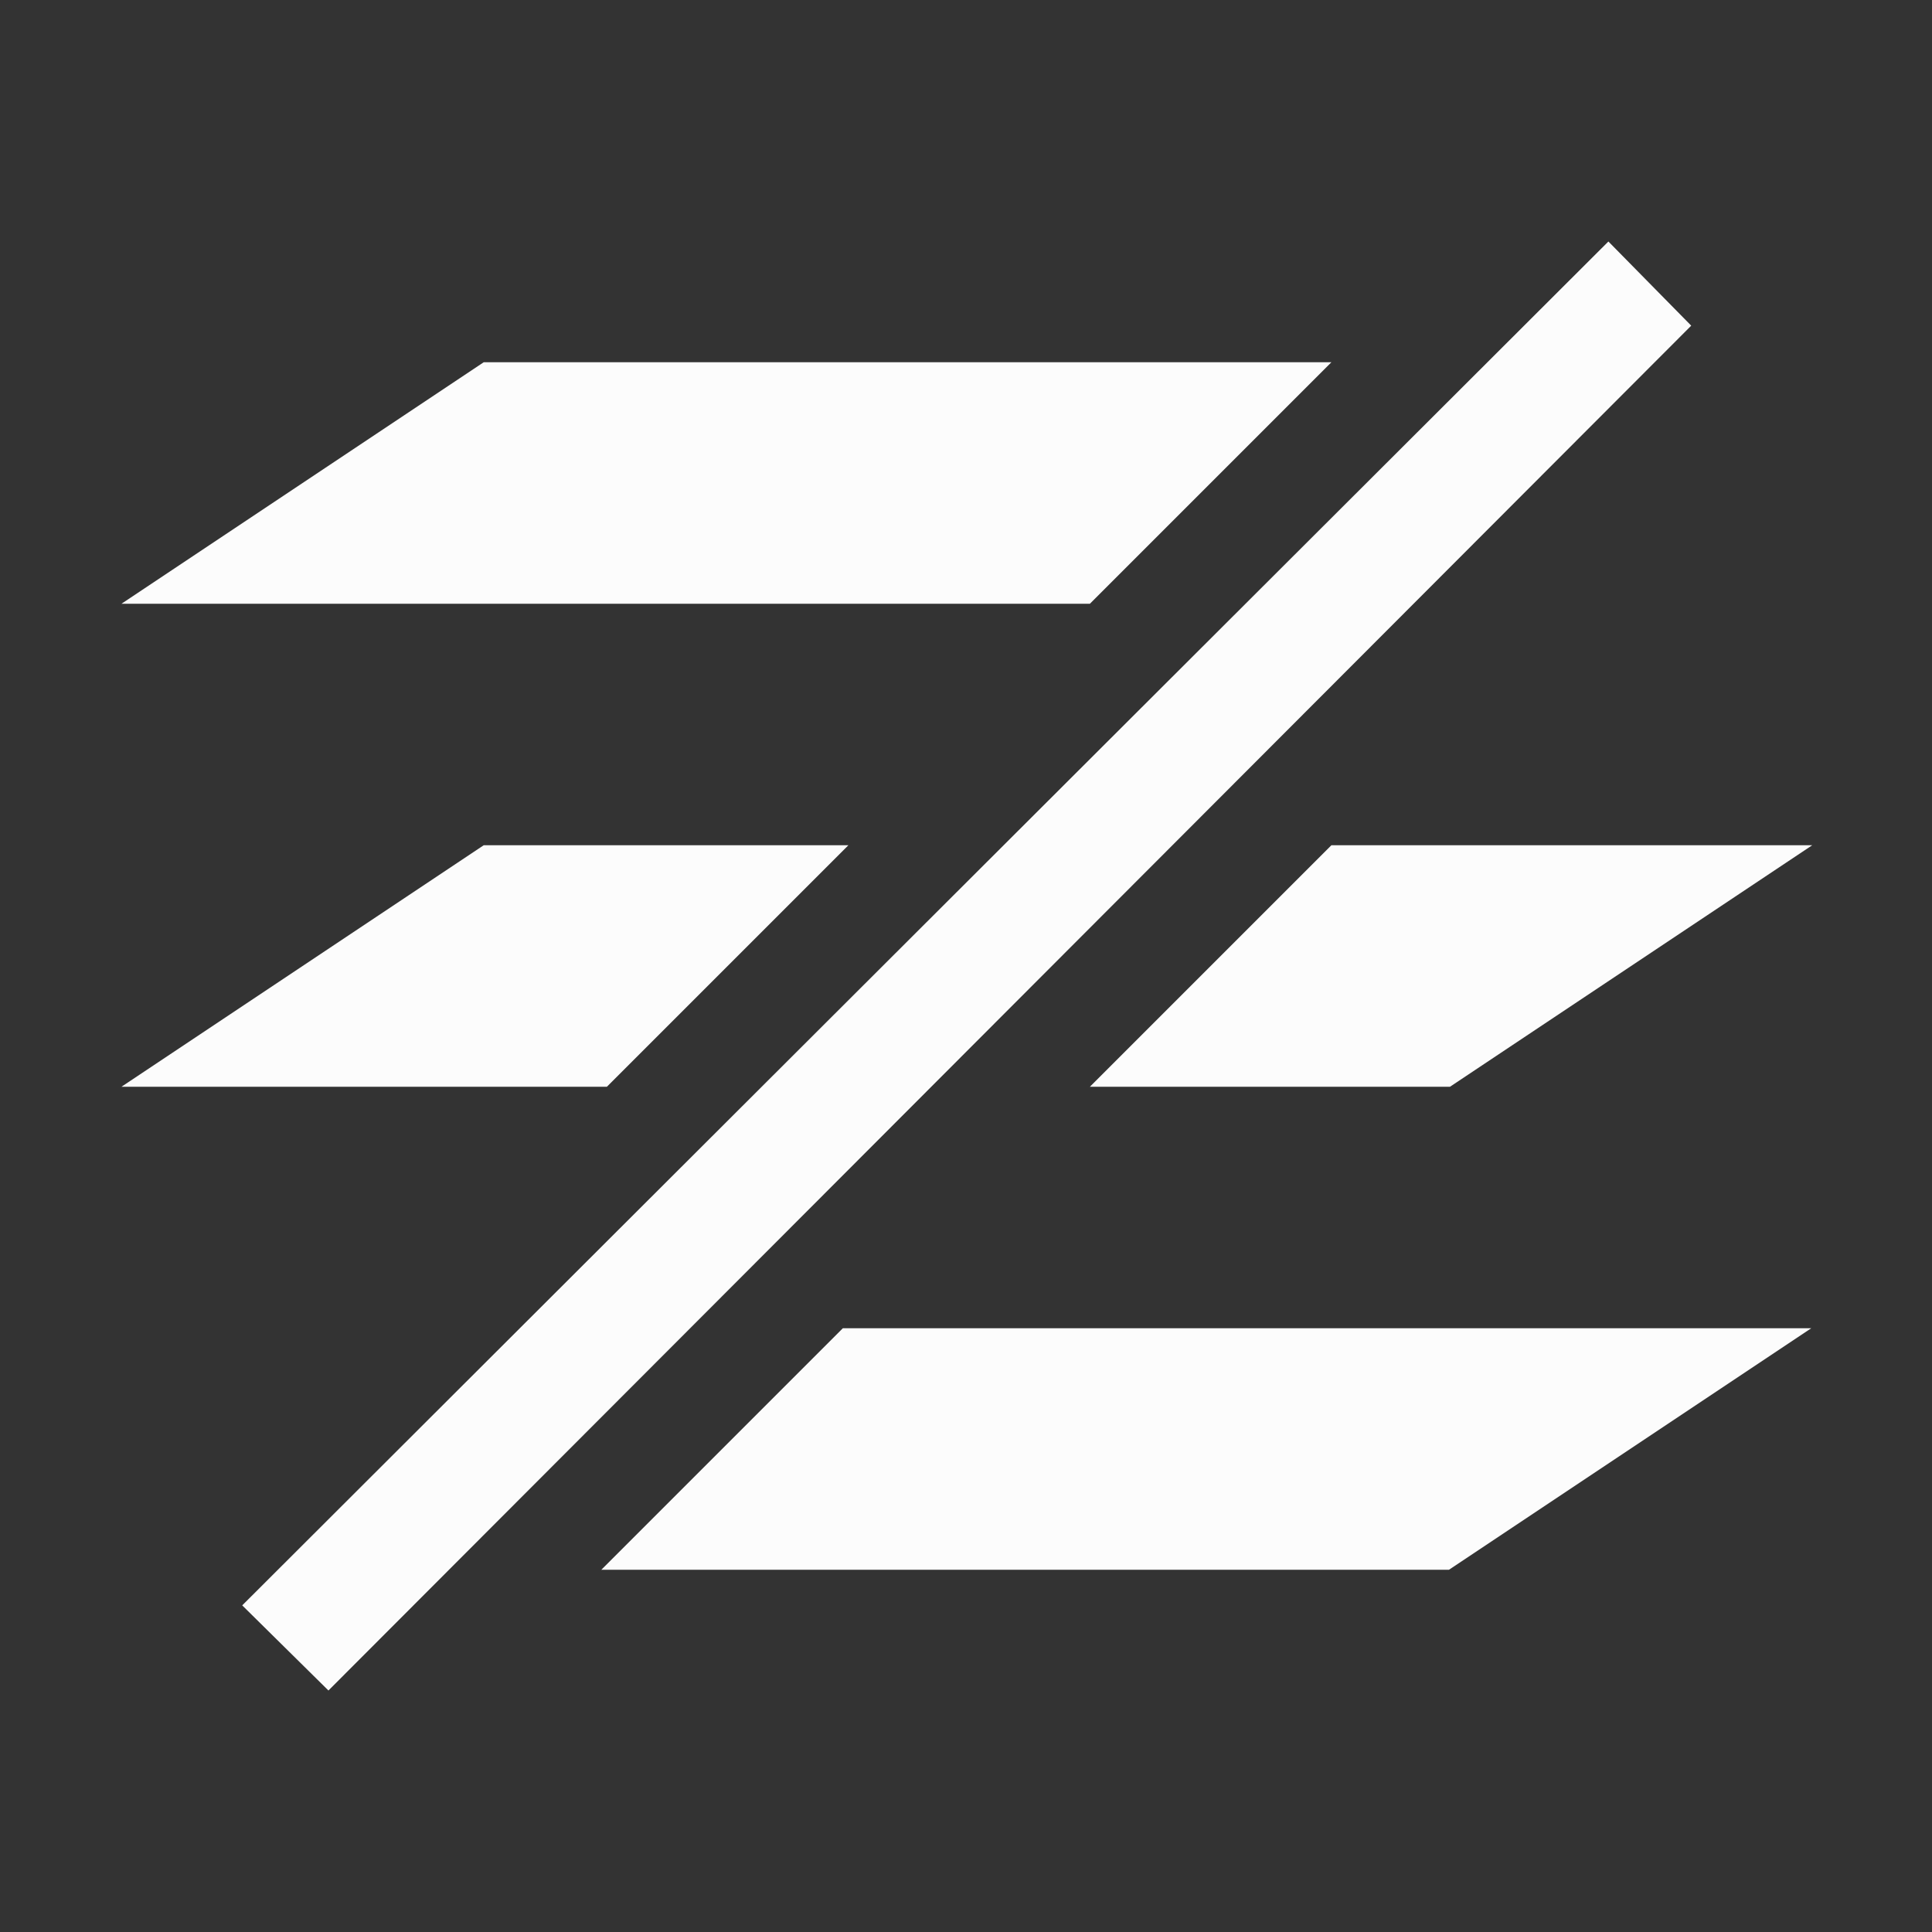 <?xml version='1.0' encoding='ASCII'?>
<svg xmlns="http://www.w3.org/2000/svg" viewBox="0 0 16 16">
<rect x="0" y="0" width="16" height="16" fill="#333333" stroke="none"/>
<defs><style id="current-color-scheme" type="text/css">.ColorScheme-Text{color:#fcfcfc; fill:currentColor;}</style></defs><path d="M13.32 2 2.006 13.295 2.72 14 14.006 2.697zM4.006 3l-3 2h8.02l2-2zm0 4-3 2h4.02l2-2zm7.02 0-2 2h2.982l3-2zM6.98 11l-2 2H12l3-2z" class="ColorScheme-Text" style="fill-opacity:1;stroke:none;fill:currentColor" fill="currentColor"/>
</svg>
